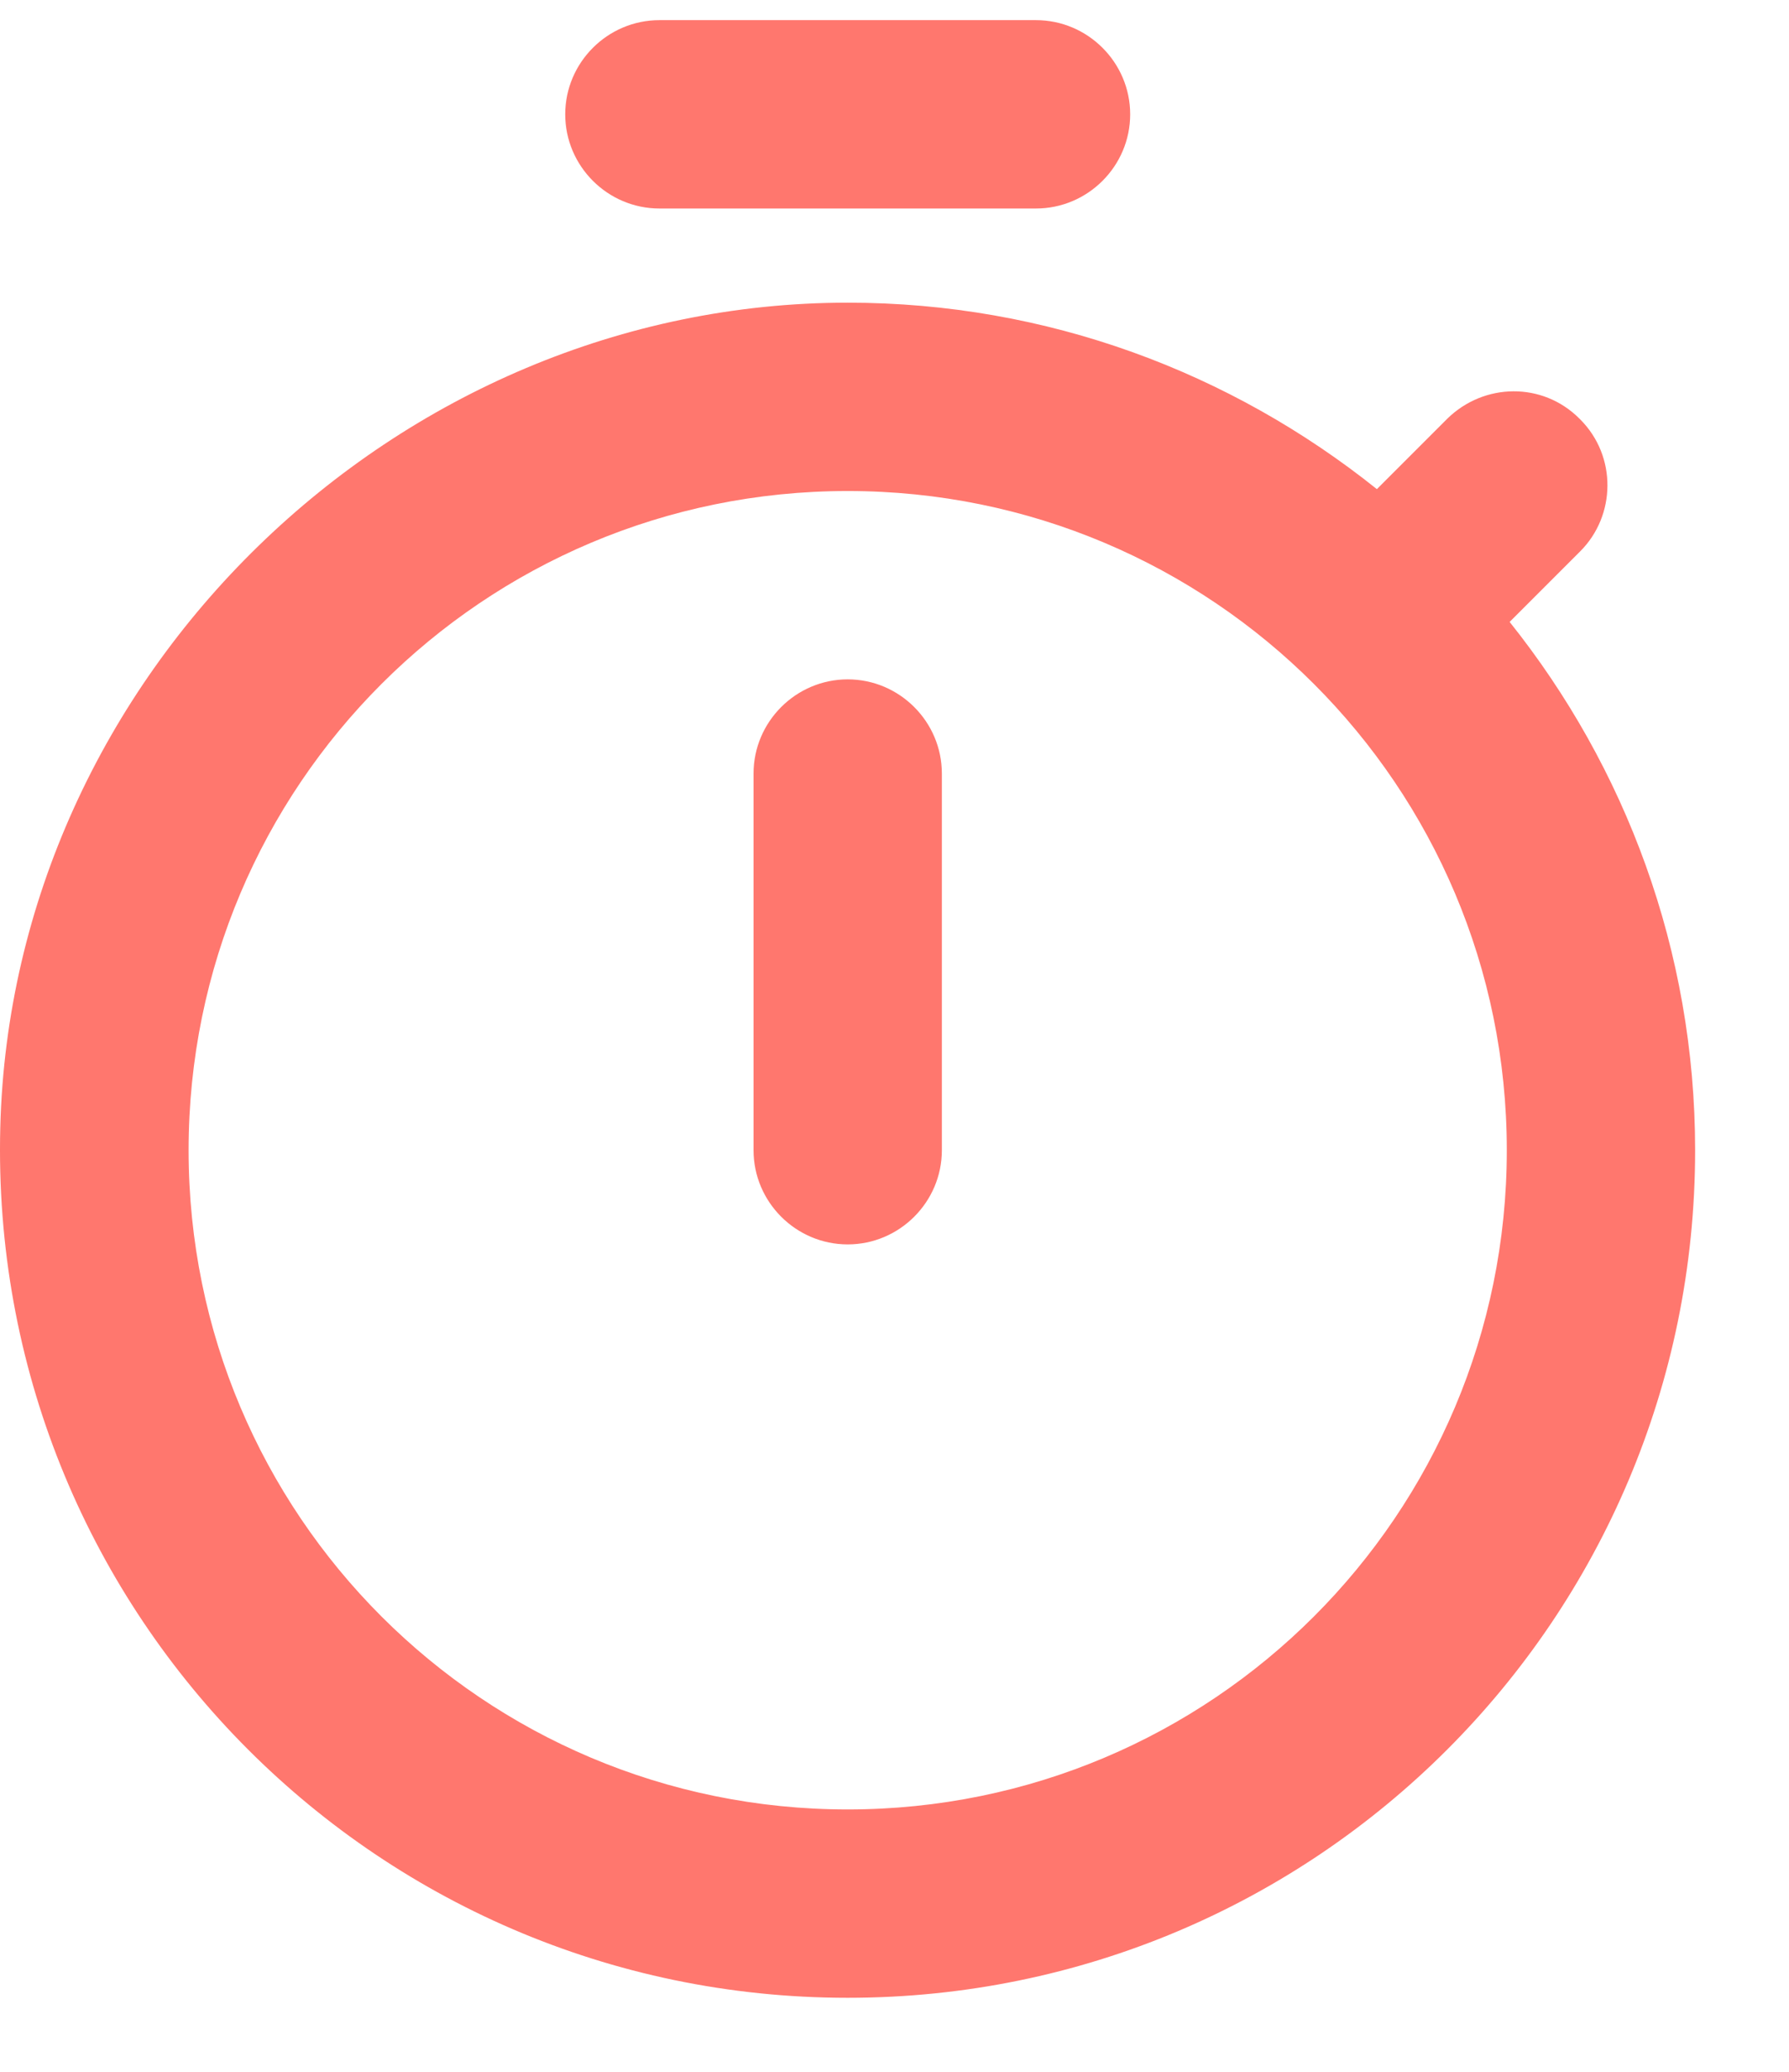 <svg width="19" height="22" viewBox="0 0 19 22" fill="none" xmlns="http://www.w3.org/2000/svg">
<path fill-rule="evenodd" clip-rule="evenodd" d="M7.003 0.214H11.003C11.553 0.214 12.003 0.664 12.003 1.214C12.003 1.764 11.553 2.214 11.003 2.214H7.003C6.453 2.214 6.003 1.764 6.003 1.214C6.003 0.664 6.453 0.214 7.003 0.214ZM10.003 12.214C10.003 12.764 9.553 13.214 9.003 13.214C8.453 13.214 8.003 12.764 8.003 12.214V8.214C8.003 7.664 8.453 7.214 9.003 7.214C9.553 7.214 10.003 7.664 10.003 8.214V12.214ZM16.033 6.604L16.783 5.854C17.163 5.474 17.173 4.844 16.783 4.454L16.773 4.444C16.383 4.054 15.763 4.064 15.373 4.444L14.623 5.194C13.073 3.954 11.123 3.214 9.003 3.214C4.203 3.214 0.123 7.174 0.003 11.974C-0.127 17.054 3.943 21.214 9.003 21.214C13.983 21.214 18.003 17.184 18.003 12.214C18.003 10.094 17.263 8.144 16.033 6.604ZM2.003 12.214C2.003 16.084 5.133 19.214 9.003 19.214C12.873 19.214 16.003 16.084 16.003 12.214C16.003 8.344 12.873 5.214 9.003 5.214C5.133 5.214 2.003 8.344 2.003 12.214Z" fill="#FF776E"/>
</svg>
